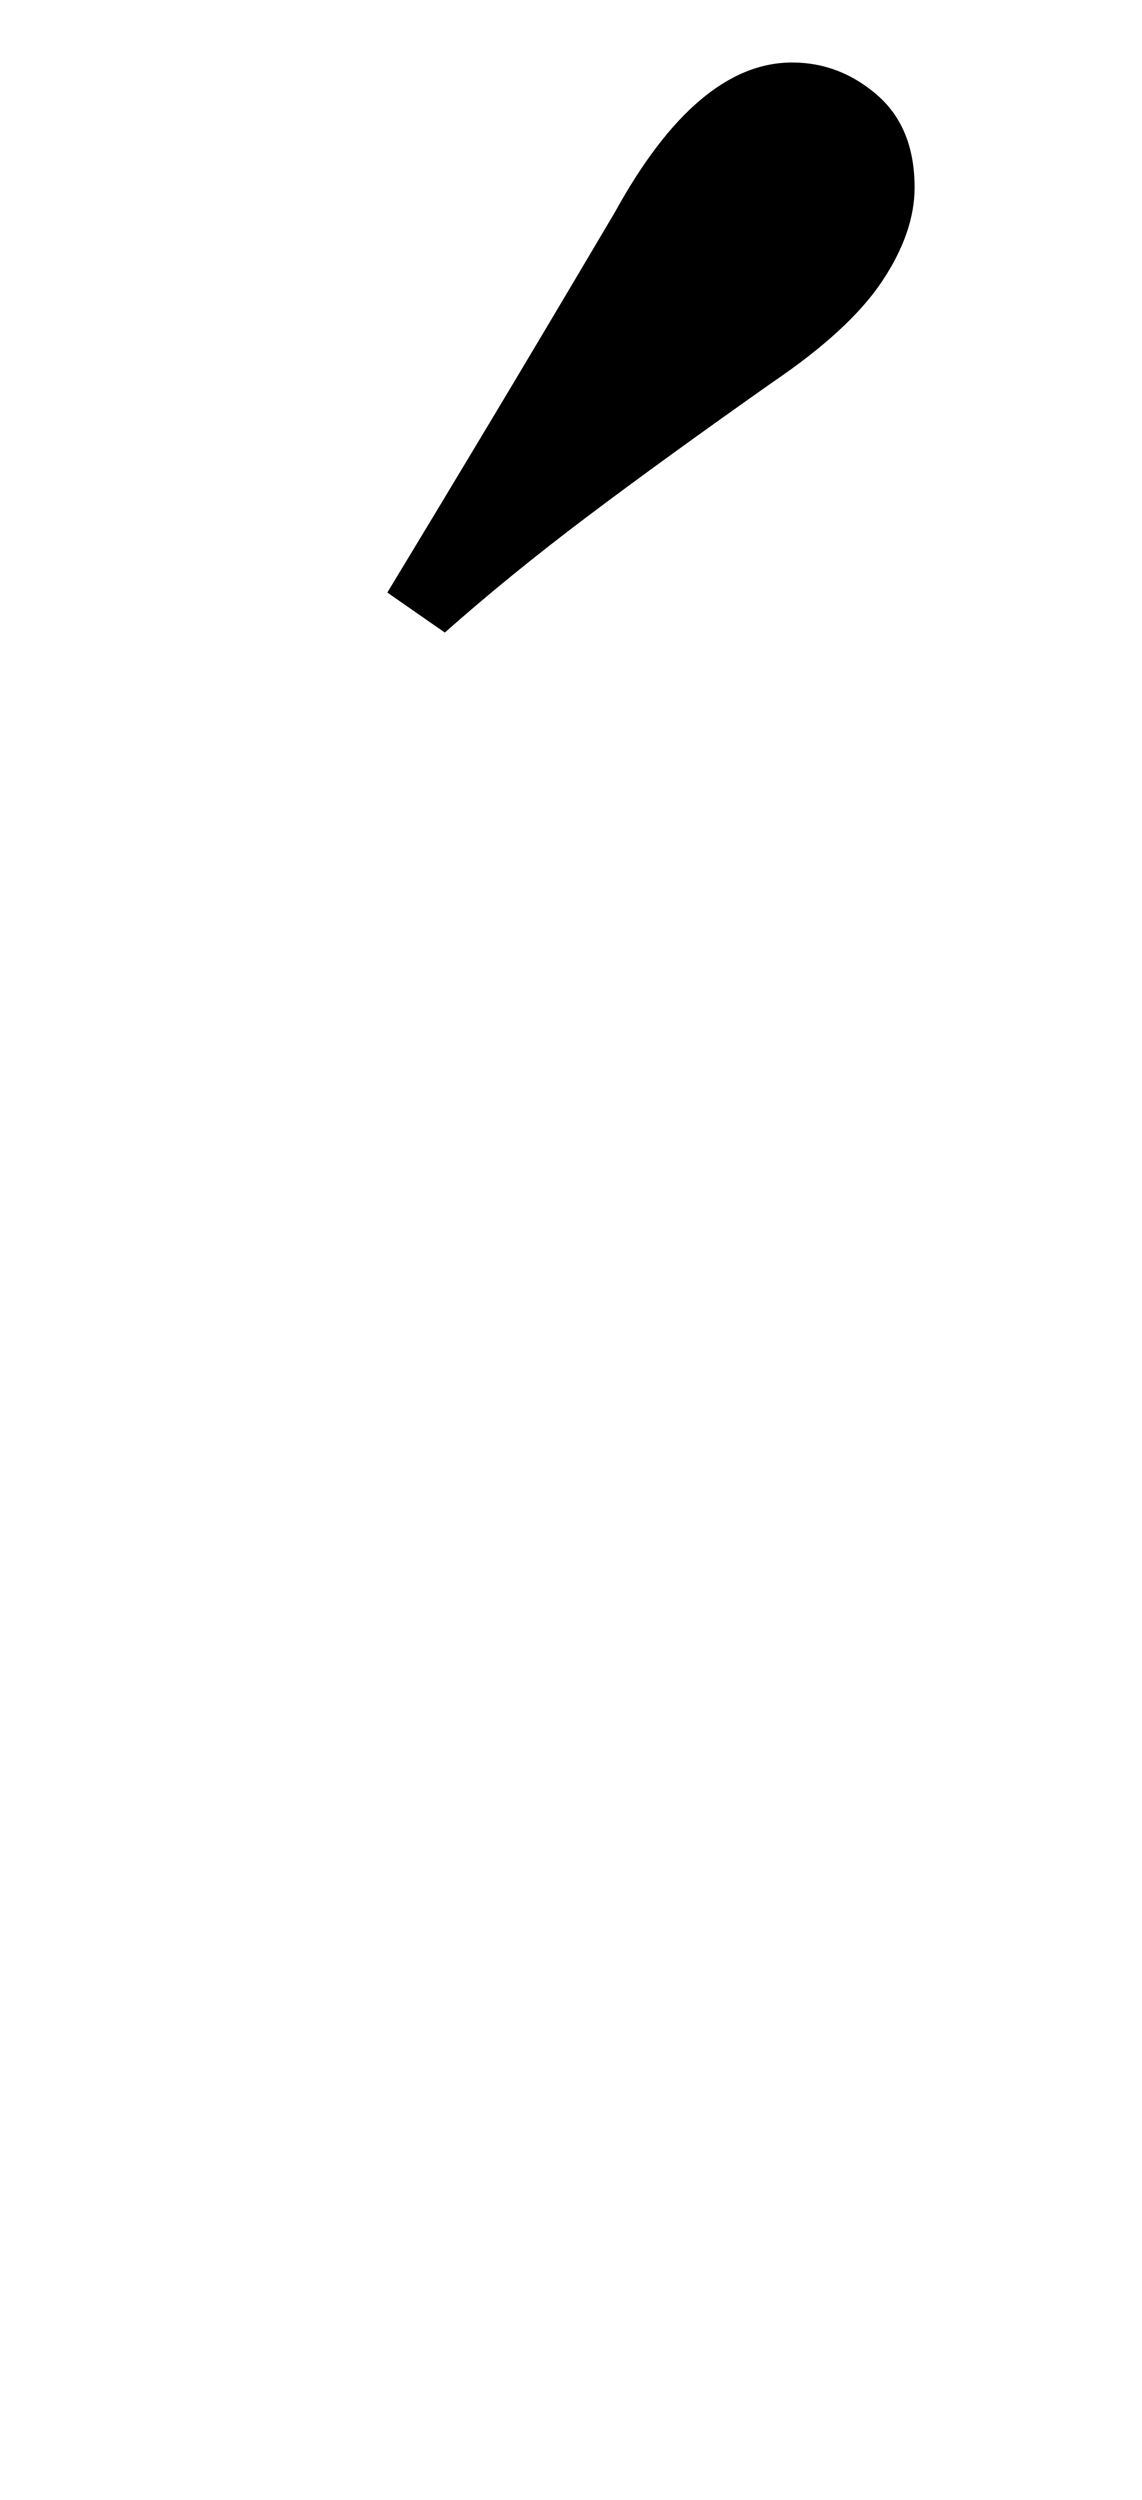 <?xml version="1.0" standalone="no"?>
<!DOCTYPE svg PUBLIC "-//W3C//DTD SVG 1.1//EN" "http://www.w3.org/Graphics/SVG/1.1/DTD/svg11.dtd" >
<svg xmlns="http://www.w3.org/2000/svg" xmlns:xlink="http://www.w3.org/1999/xlink" version="1.1" viewBox="-10 0 457 1000">
   <path fill="currentColor"
d="M145 237q20 -33 41 -68t50 -84q33 -60 71 -60q19 0 34 13t15 37q0 18 -13 37.5t-44 40.5q-44 31 -74.5 54t-56.5 46z" />
</svg>
